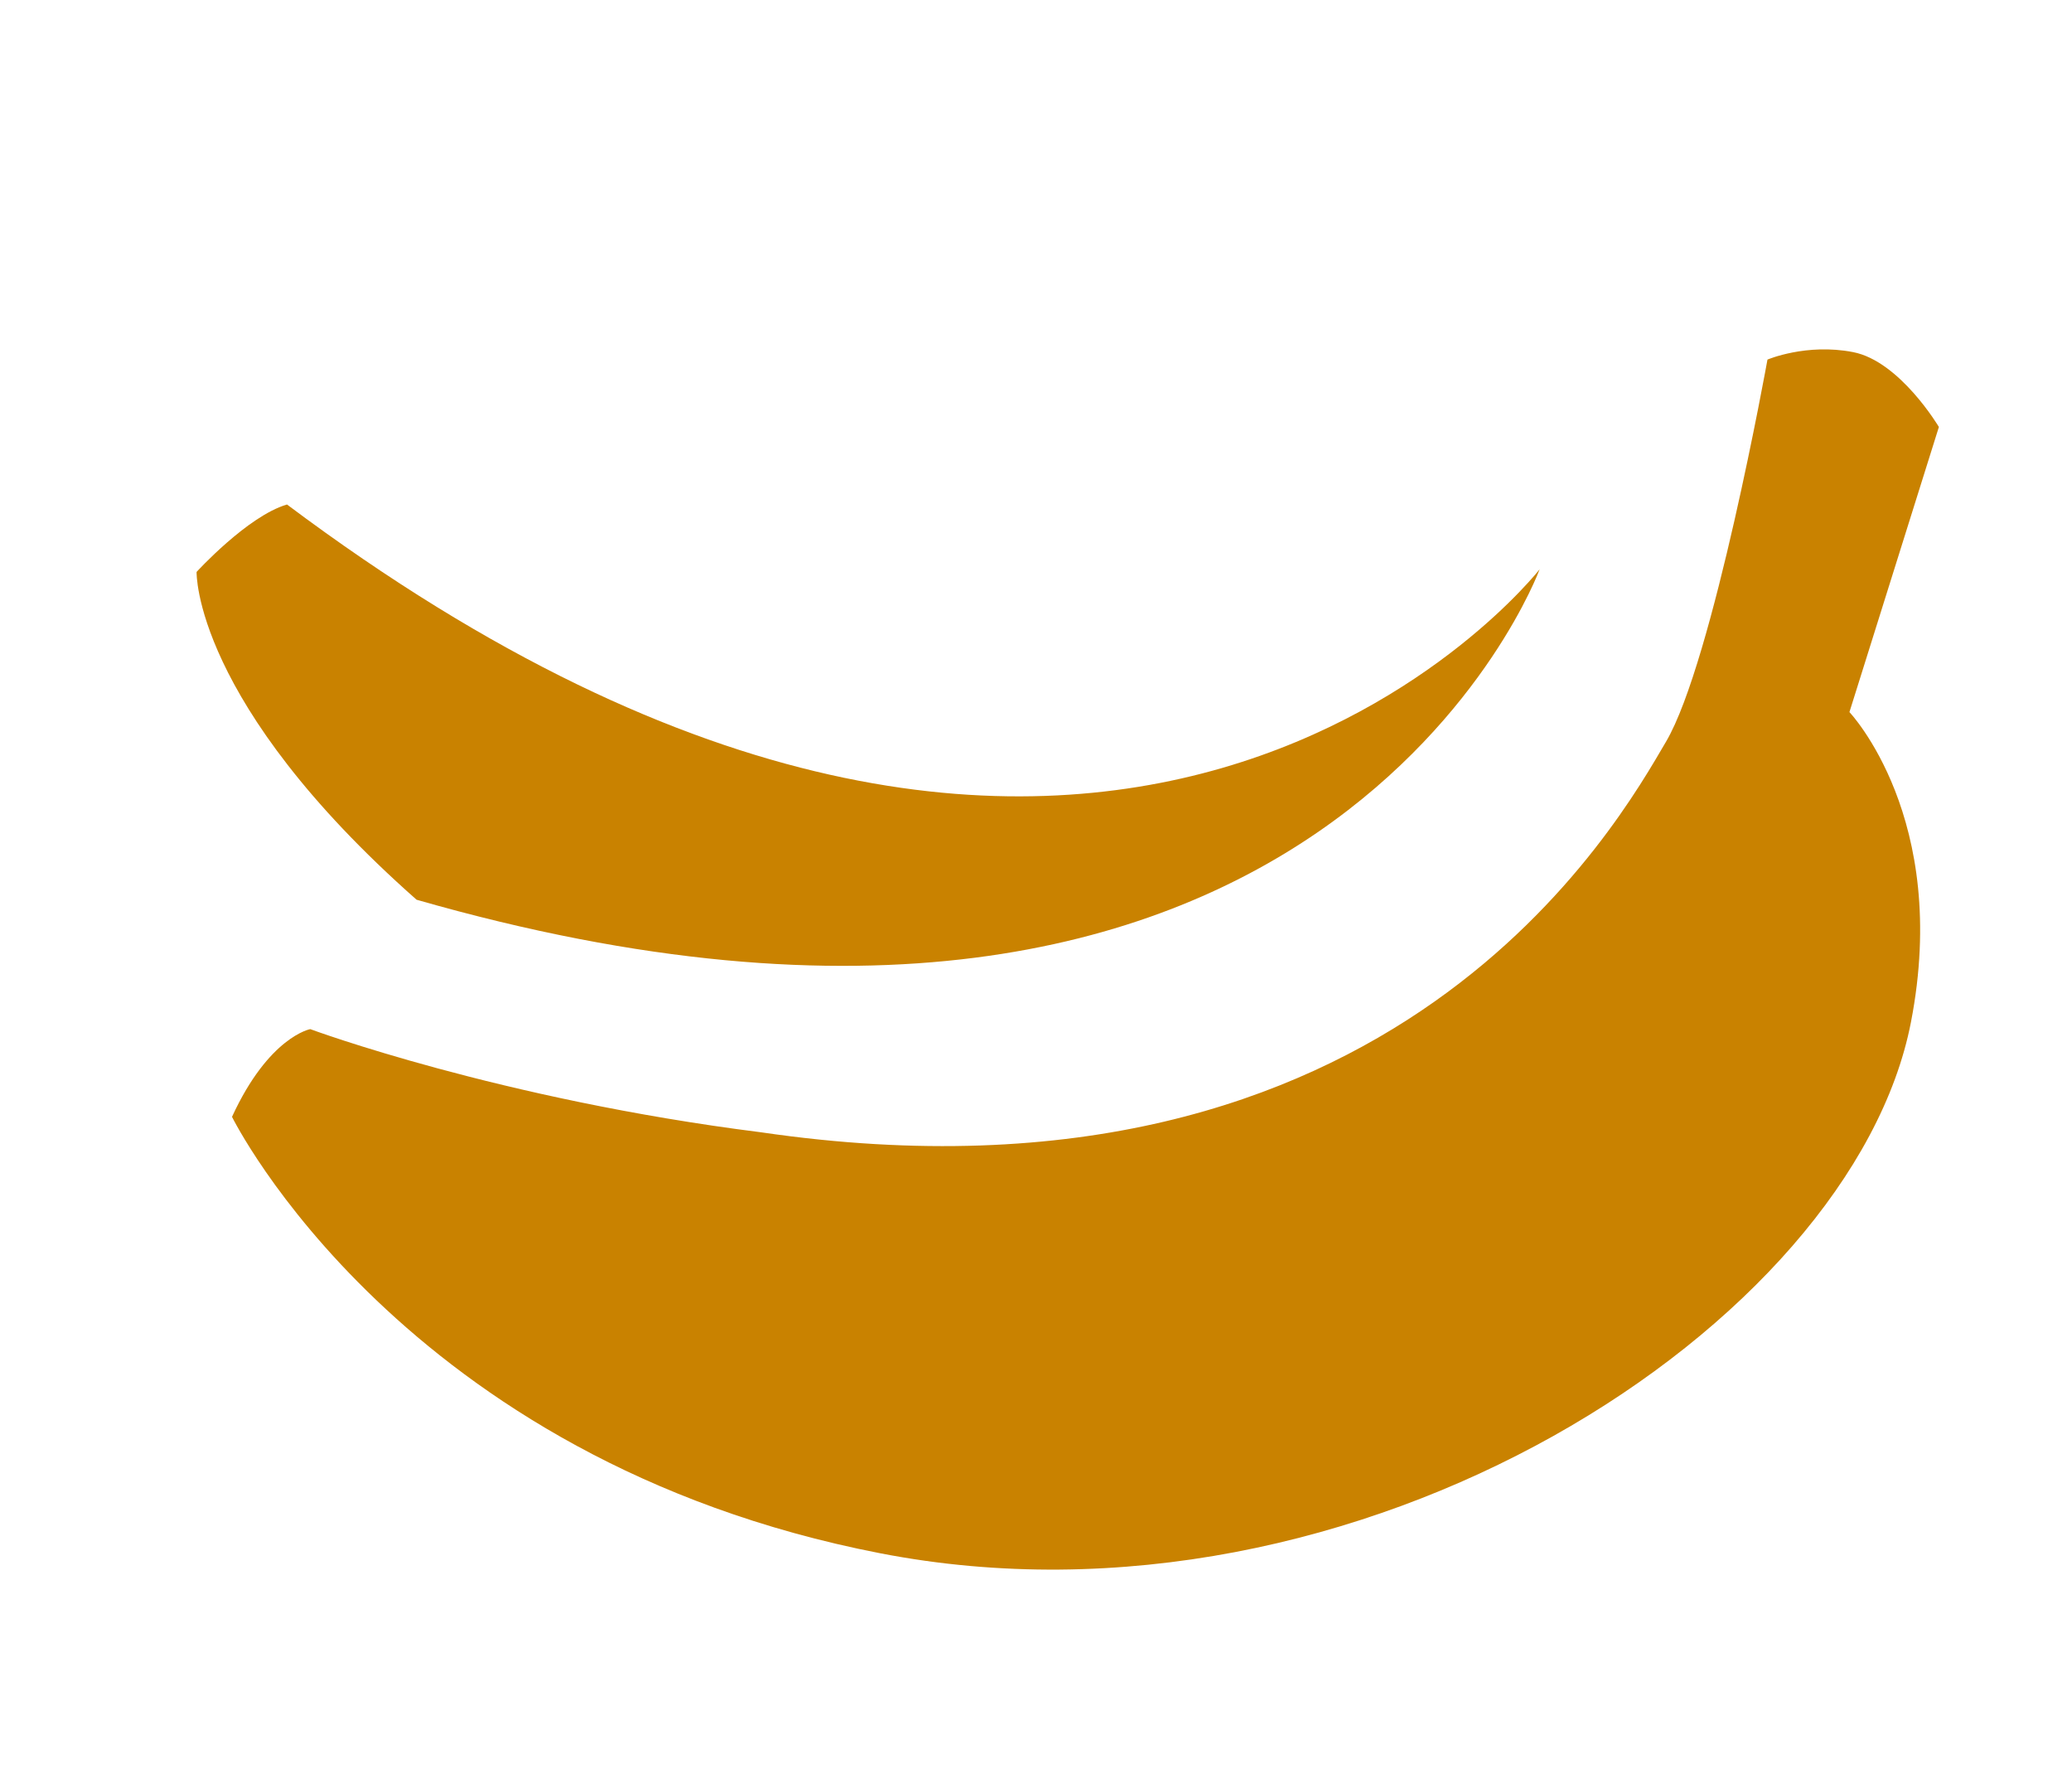 <svg width="41" height="35" viewBox="0 0 41 35" fill="none" xmlns="http://www.w3.org/2000/svg">
<path fill-rule="evenodd" clip-rule="evenodd" d="M6.139 20.36C6.139 20.36 5.321 20.508 4.591 22.095C4.591 22.095 7.929 28.885 17.414 30.729C26.899 32.573 36.651 26.205 37.813 20.223C38.597 16.19 36.596 14.088 36.596 14.088L38.366 8.447C38.366 8.447 37.594 7.146 36.668 6.966C35.742 6.786 34.974 7.114 34.974 7.114C34.974 7.114 33.898 13.094 32.967 14.673C32.037 16.252 27.635 24.241 15.058 22.401C9.884 21.749 6.139 20.36 6.139 20.36Z" fill="#C98200"/>
<path fill-rule="evenodd" clip-rule="evenodd" d="M30.466 11.262C30.466 11.262 26.18 22.944 8.243 17.8C3.817 13.89 3.89 11.315 3.89 11.315C3.89 11.315 4.899 10.209 5.679 9.981C21.958 22.178 30.466 11.262 30.466 11.262Z" fill="#C98200"/>
</svg>
